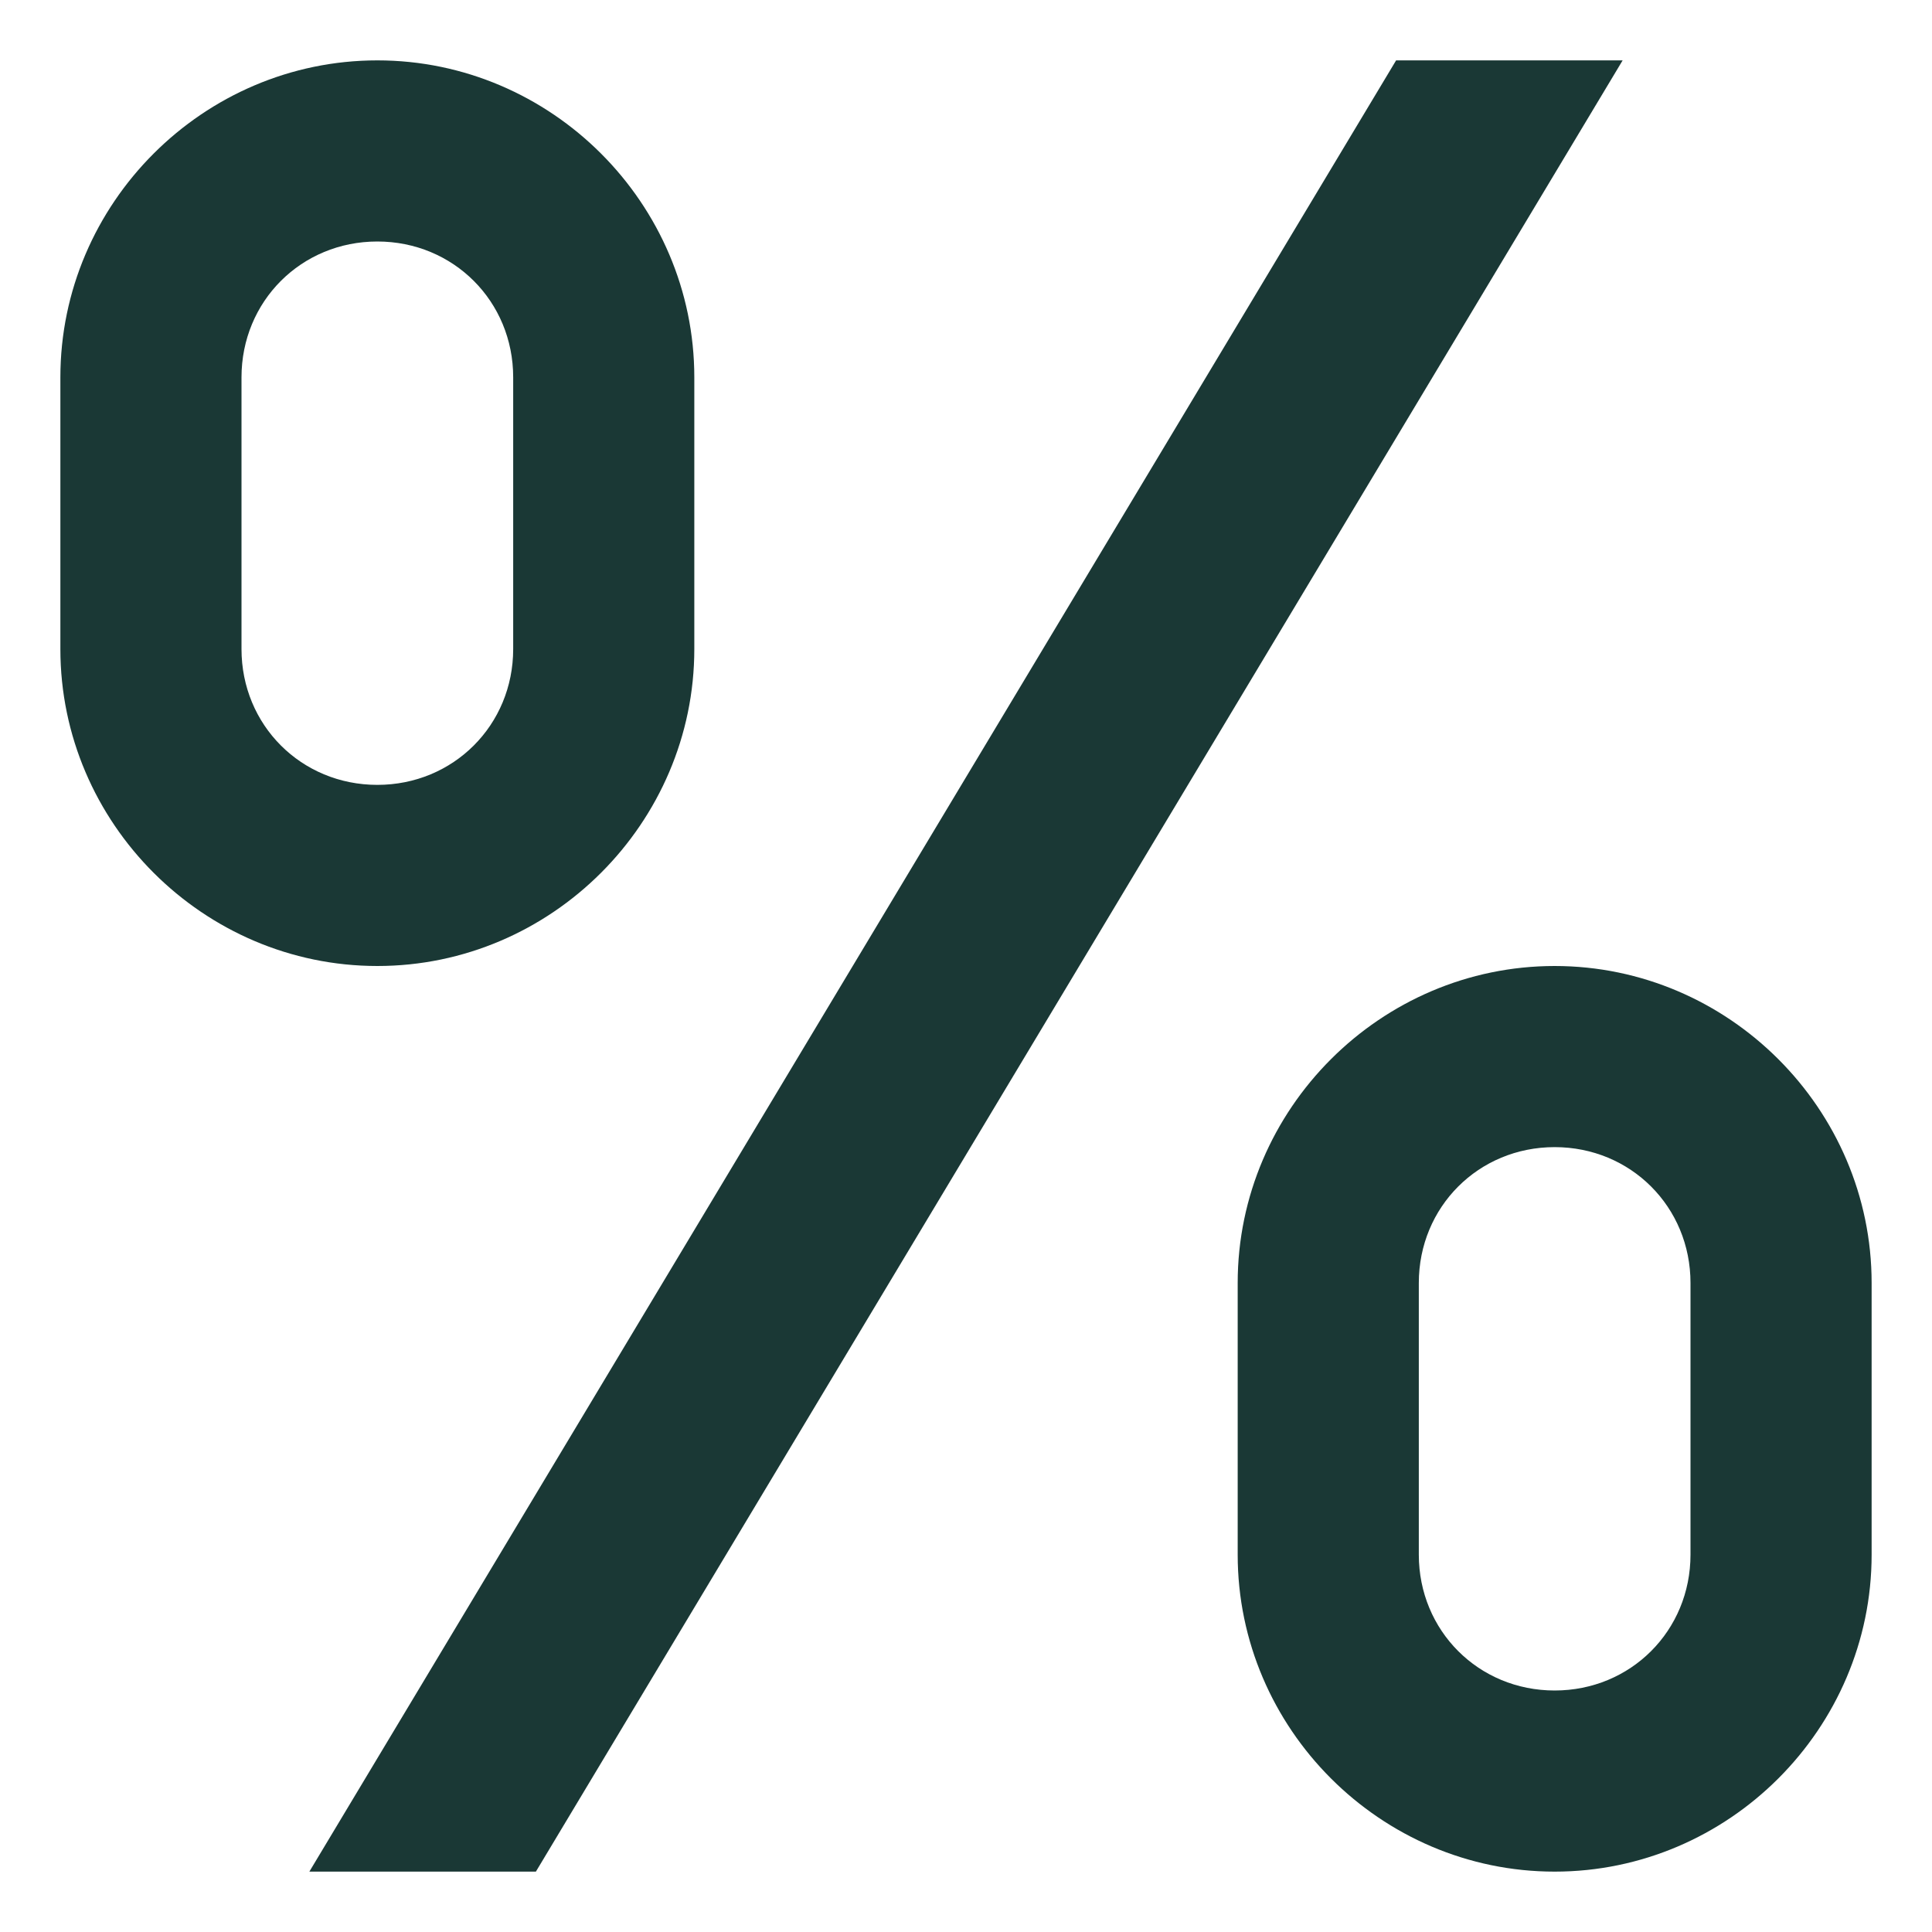 <svg width="16" height="16" viewBox="0 0 16 16" fill="none" xmlns="http://www.w3.org/2000/svg">
<path d="M3.125 0.5C1.684 0.5 0.5 1.684 0.5 3.125V5.375C0.5 6.816 1.684 8 3.125 8C4.566 8 5.75 6.816 5.75 5.375V3.125C5.75 1.684 4.566 0.5 3.125 0.5ZM11.562 0.5L2.562 15.5H4.438L13.438 0.5H11.562ZM3.125 2C3.755 2 4.25 2.495 4.25 3.125V5.375C4.25 6.005 3.755 6.5 3.125 6.5C2.495 6.5 2 6.005 2 5.375V3.125C2 2.495 2.495 2 3.125 2ZM12.875 8C11.434 8 10.25 9.184 10.25 10.625V12.875C10.25 14.316 11.434 15.5 12.875 15.5C14.316 15.5 15.5 14.316 15.5 12.875V10.625C15.5 9.184 14.316 8 12.875 8ZM12.875 9.5C13.505 9.5 14 9.995 14 10.625V12.875C14 13.505 13.505 14 12.875 14C12.245 14 11.75 13.505 11.75 12.875V10.625C11.75 9.995 12.245 9.5 12.875 9.5Z" fill="#1A3835"/>
</svg>
